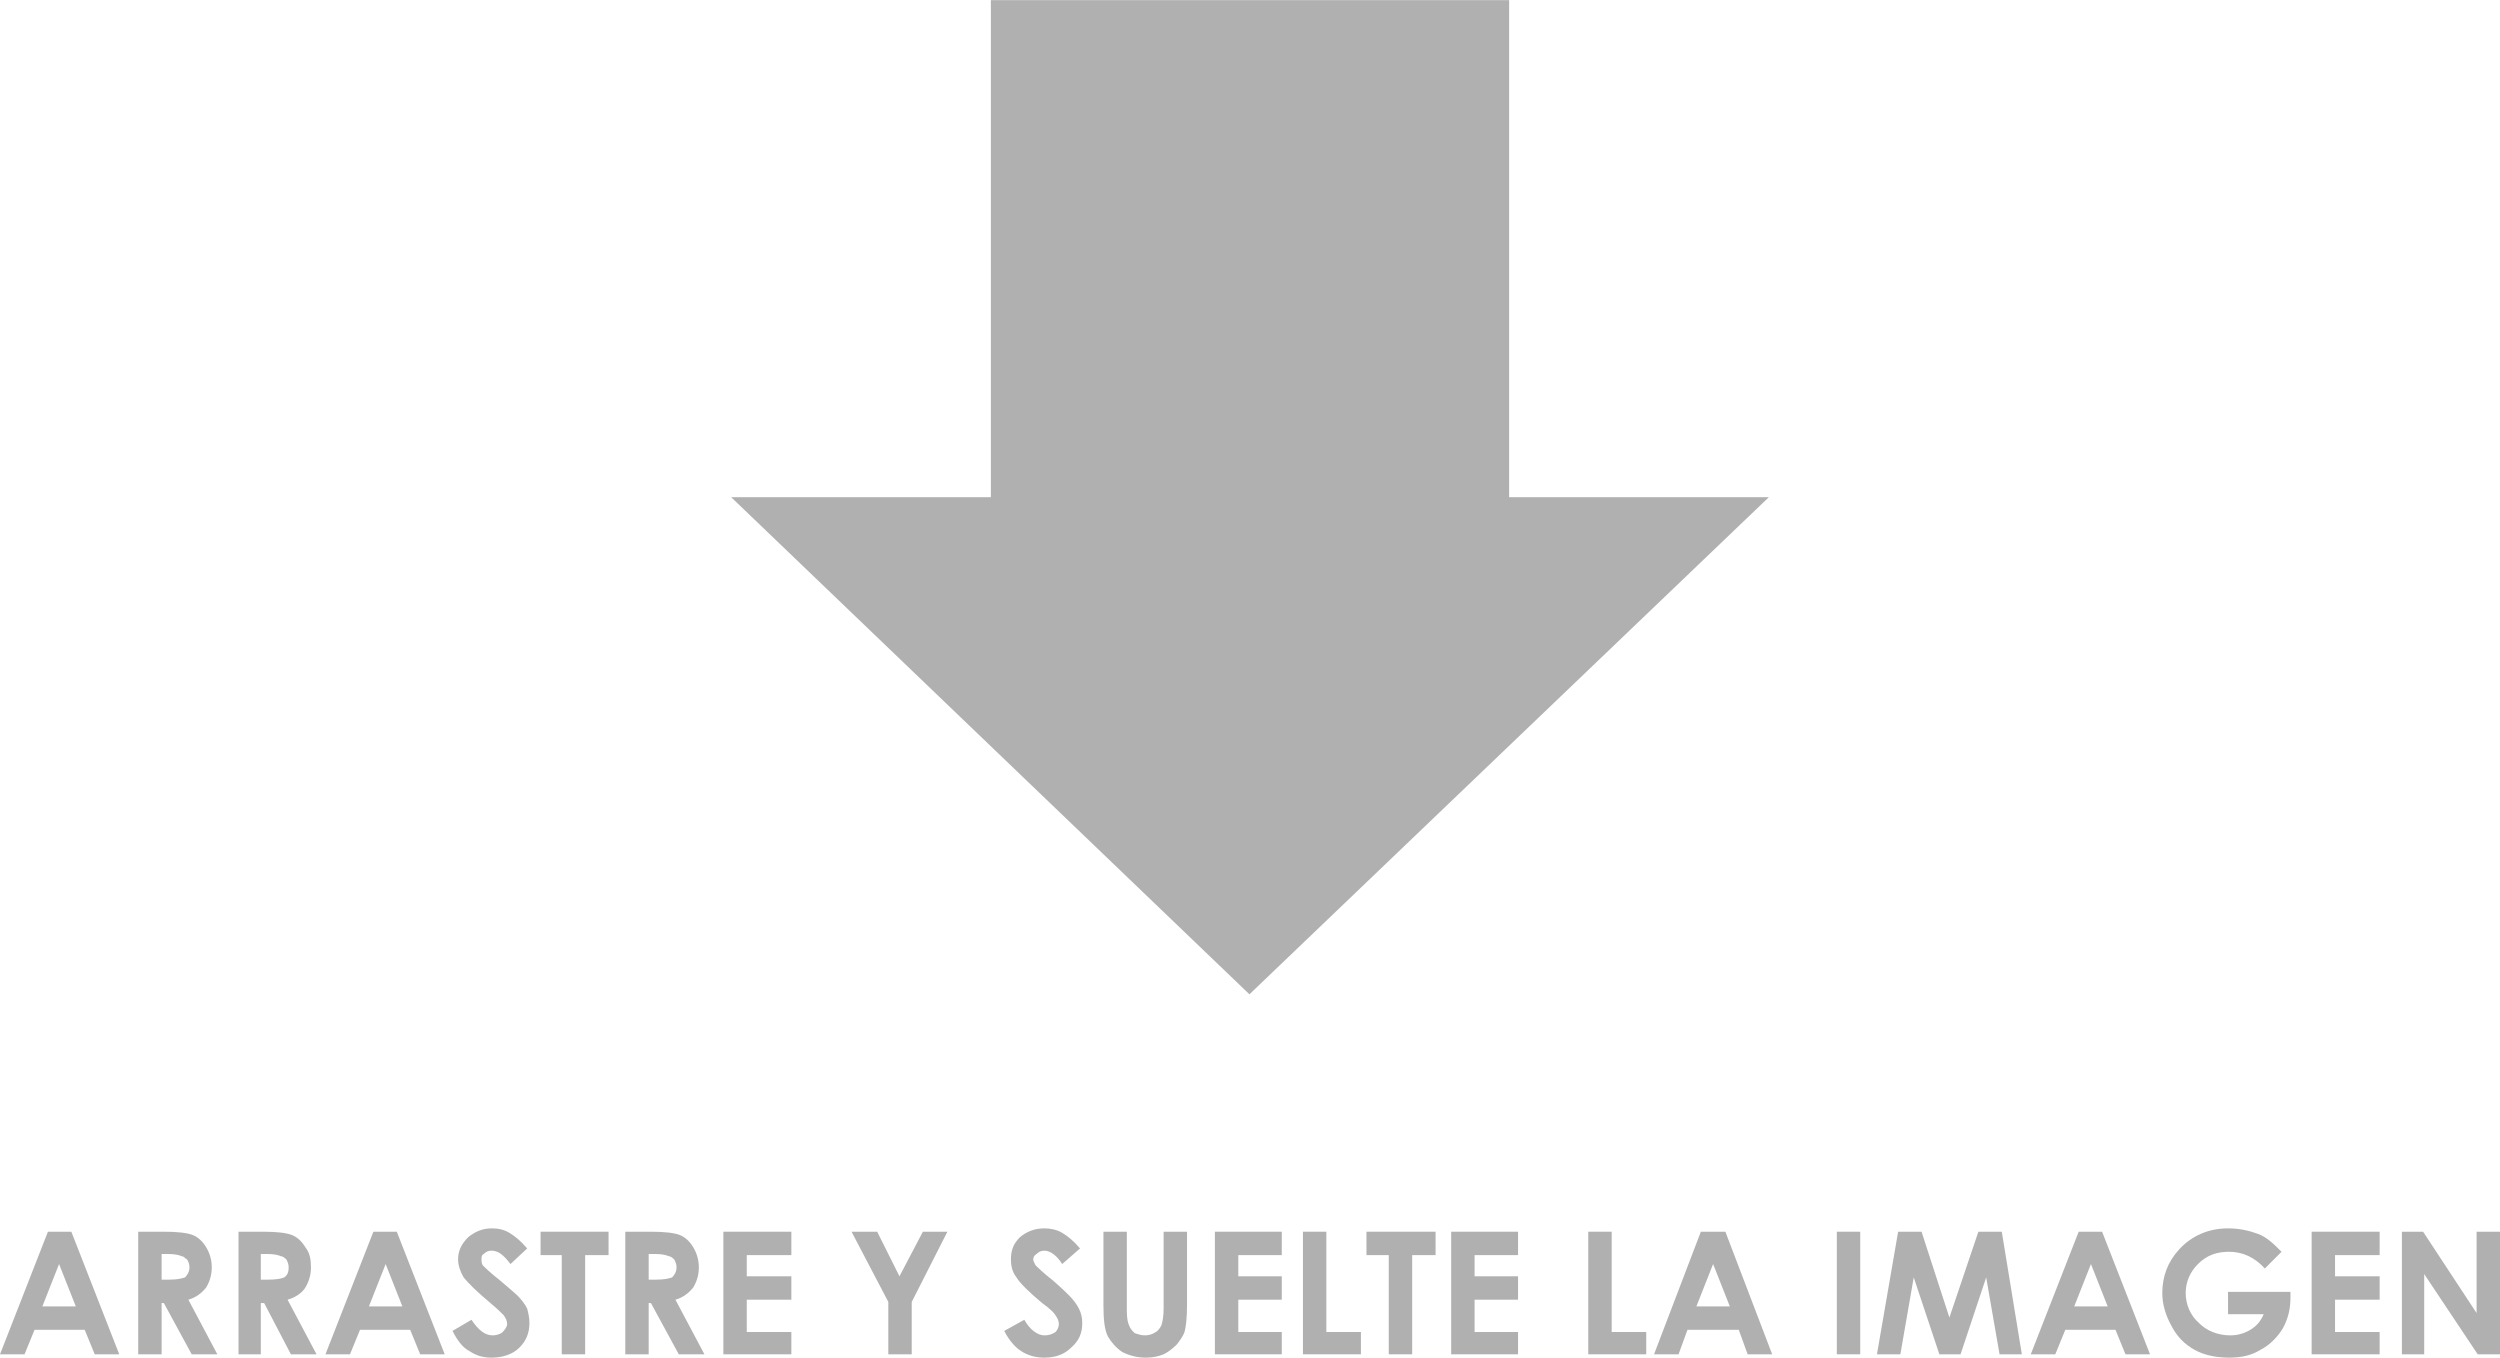 <?xml version="1.0" encoding="UTF-8"?>
<!DOCTYPE svg PUBLIC "-//W3C//DTD SVG 1.1//EN" "http://www.w3.org/Graphics/SVG/1.1/DTD/svg11.dtd">
<!-- Creator: CorelDRAW X7 -->
<svg xmlns="http://www.w3.org/2000/svg" xml:space="preserve" width="114.297mm" height="62.075mm" version="1.1" style="shape-rendering:geometricPrecision; text-rendering:geometricPrecision; image-rendering:optimizeQuality; fill-rule:evenodd; clip-rule:evenodd"
viewBox="0 0 2243 1218"
 xmlns:xlink="http://www.w3.org/1999/xlink">
 <defs>
  <style type="text/css">
   <![CDATA[
    .fil0 {fill:#B0B0B0;fill-rule:nonzero}
   ]]>
  </style>
 </defs>
 <g id="Capa_x0020_1">
  <path class="fil0" d="M889 0l0 446 -233 0 465 446 466 -446 -233 0 0 -446 -465 0zm0 223m-116 223m116 223m465 0m116 -223m-116 -223m-233 -223"/>
  <path class="fil0" d="M43 1105l21 0 43 110 -22 0 -9 -22 -45 0 -9 22 -22 0 43 -110zm10 29l-15 38 30 0 -15 -38z"/>
  <path id="1" class="fil0" d="M124 1105l23 0c12,0 21,1 26,3 5,2 9,6 12,11 3,5 5,11 5,18 0,7 -2,13 -5,18 -4,5 -9,9 -16,11l26 49 -23 0 -25 -46 -2 0 0 46 -21 0 0 -110zm21 43l7 0c7,0 11,-1 14,-2 2,-2 4,-5 4,-9 0,-3 -1,-5 -2,-7 -2,-1 -3,-3 -5,-3 -2,-1 -6,-2 -12,-2l-6 0 0 23z"/>
  <path id="2" class="fil0" d="M214 1105l22 0c12,0 21,1 26,3 5,2 9,6 12,11 4,5 5,11 5,18 0,7 -2,13 -5,18 -3,5 -9,9 -16,11l26 49 -23 0 -24 -46 -3 0 0 46 -20 0 0 -110zm20 43l7 0c7,0 12,-1 14,-2 3,-2 4,-5 4,-9 0,-3 -1,-5 -2,-7 -1,-1 -3,-3 -5,-3 -2,-1 -6,-2 -12,-2l-6 0 0 23z"/>
  <path id="3" class="fil0" d="M335 1105l21 0 43 110 -22 0 -9 -22 -45 0 -9 22 -22 0 43 -110zm11 29l-15 38 30 0 -15 -38z"/>
  <path id="4" class="fil0" d="M473 1120l-15 14c-6,-8 -11,-12 -17,-12 -3,0 -5,1 -7,3 -2,1 -2,3 -2,5 0,1 0,3 1,5 2,2 7,7 16,14 8,7 13,11 15,13 4,4 7,8 9,12 1,4 2,8 2,13 0,9 -3,16 -9,22 -6,6 -15,9 -25,9 -8,0 -14,-2 -20,-6 -6,-3 -11,-10 -15,-18l17 -10c6,9 12,14 19,14 3,0 7,-1 9,-3 2,-2 4,-5 4,-7 0,-3 -1,-5 -3,-8 -2,-2 -6,-6 -12,-11 -12,-10 -20,-18 -24,-23 -3,-5 -5,-11 -5,-16 0,-8 3,-14 9,-20 6,-5 13,-8 21,-8 6,0 11,1 16,4 5,3 10,7 16,14z"/>
  <polygon id="5" class="fil0" points="485,1105 546,1105 546,1126 525,1126 525,1215 504,1215 504,1126 485,1126 "/>
  <path id="6" class="fil0" d="M561 1105l23 0c12,0 21,1 26,3 5,2 9,6 12,11 3,5 5,11 5,18 0,7 -2,13 -5,18 -4,5 -9,9 -16,11l26 49 -23 0 -25 -46 -2 0 0 46 -21 0 0 -110zm21 43l7 0c7,0 11,-1 14,-2 2,-2 4,-5 4,-9 0,-3 -1,-5 -2,-7 -1,-1 -3,-3 -5,-3 -2,-1 -6,-2 -12,-2l-6 0 0 23z"/>
  <polygon id="7" class="fil0" points="649,1105 710,1105 710,1126 670,1126 670,1145 710,1145 710,1166 670,1166 670,1195 710,1195 710,1215 649,1215 "/>
  <polygon id="8" class="fil0" points="764,1105 787,1105 807,1145 828,1105 850,1105 818,1168 818,1215 797,1215 797,1168 "/>
  <path id="9" class="fil0" d="M969 1120l-16 14c-5,-8 -11,-12 -16,-12 -3,0 -5,1 -7,3 -2,1 -3,3 -3,5 0,1 1,3 2,5 2,2 7,7 16,14 8,7 12,11 14,13 4,4 7,8 9,12 2,4 3,8 3,13 0,9 -3,16 -10,22 -6,6 -14,9 -24,9 -8,0 -15,-2 -21,-6 -5,-3 -11,-10 -15,-18l18 -10c5,9 12,14 18,14 4,0 7,-1 10,-3 2,-2 3,-5 3,-7 0,-3 -1,-5 -3,-8 -1,-2 -5,-6 -12,-11 -12,-10 -20,-18 -23,-23 -4,-5 -5,-11 -5,-16 0,-8 2,-14 8,-20 6,-5 13,-8 22,-8 5,0 11,1 16,4 5,3 10,7 16,14z"/>
  <path id="10" class="fil0" d="M990 1105l21 0 0 71c0,7 1,11 2,13 1,3 3,5 5,7 3,1 6,2 9,2 4,0 7,-1 10,-3 2,-1 4,-4 5,-6 1,-3 2,-8 2,-15l0 -69 21 0 0 66c0,11 -1,19 -2,23 -1,4 -4,8 -7,12 -4,4 -8,7 -12,9 -5,2 -10,3 -16,3 -8,0 -15,-2 -21,-5 -6,-4 -10,-9 -13,-14 -3,-6 -4,-15 -4,-28l0 -66z"/>
  <polygon id="11" class="fil0" points="1090,1105 1150,1105 1150,1126 1111,1126 1111,1145 1150,1145 1150,1166 1111,1166 1111,1195 1150,1195 1150,1215 1090,1215 "/>
  <polygon id="12" class="fil0" points="1169,1105 1190,1105 1190,1195 1221,1195 1221,1215 1169,1215 "/>
  <polygon id="13" class="fil0" points="1226,1105 1288,1105 1288,1126 1267,1126 1267,1215 1246,1215 1246,1126 1226,1126 "/>
  <polygon id="14" class="fil0" points="1302,1105 1362,1105 1362,1126 1323,1126 1323,1145 1362,1145 1362,1166 1323,1166 1323,1195 1362,1195 1362,1215 1302,1215 "/>
  <polygon id="15" class="fil0" points="1425,1105 1446,1105 1446,1195 1477,1195 1477,1215 1425,1215 "/>
  <path id="16" class="fil0" d="M1526 1105l22 0 42 110 -22 0 -8 -22 -46 0 -8 22 -22 0 42 -110zm11 29l-15 38 30 0 -15 -38z"/>
  <polygon id="17" class="fil0" points="1648,1105 1669,1105 1669,1215 1648,1215 "/>
  <polygon id="18" class="fil0" points="1703,1105 1724,1105 1749,1182 1775,1105 1796,1105 1814,1215 1794,1215 1782,1146 1759,1215 1740,1215 1717,1146 1705,1215 1684,1215 "/>
  <path id="19" class="fil0" d="M1865 1105l21 0 43 110 -22 0 -9 -22 -45 0 -9 22 -22 0 43 -110zm11 29l-15 38 30 0 -15 -38z"/>
  <path id="20" class="fil0" d="M2047 1123l-15 15c-9,-10 -20,-15 -32,-15 -11,0 -20,3 -28,11 -7,7 -11,16 -11,26 0,10 4,20 12,27 7,7 17,11 28,11 7,0 13,-2 18,-5 5,-3 9,-7 12,-14l-32 0 0 -20 56 0 0 5c0,10 -2,19 -7,28 -5,8 -12,15 -20,19 -8,5 -17,7 -28,7 -11,0 -22,-2 -31,-7 -9,-5 -16,-12 -21,-22 -5,-9 -8,-19 -8,-29 0,-15 5,-28 15,-39 11,-12 26,-19 44,-19 10,0 19,2 27,5 8,3 14,9 21,16z"/>
  <polygon id="21" class="fil0" points="2074,1105 2135,1105 2135,1126 2095,1126 2095,1145 2135,1145 2135,1166 2095,1166 2095,1195 2135,1195 2135,1215 2074,1215 "/>
  <polygon id="22" class="fil0" points="2155,1105 2174,1105 2222,1178 2222,1105 2243,1105 2243,1215 2223,1215 2175,1143 2175,1215 2155,1215 "/>
 </g>
</svg>
